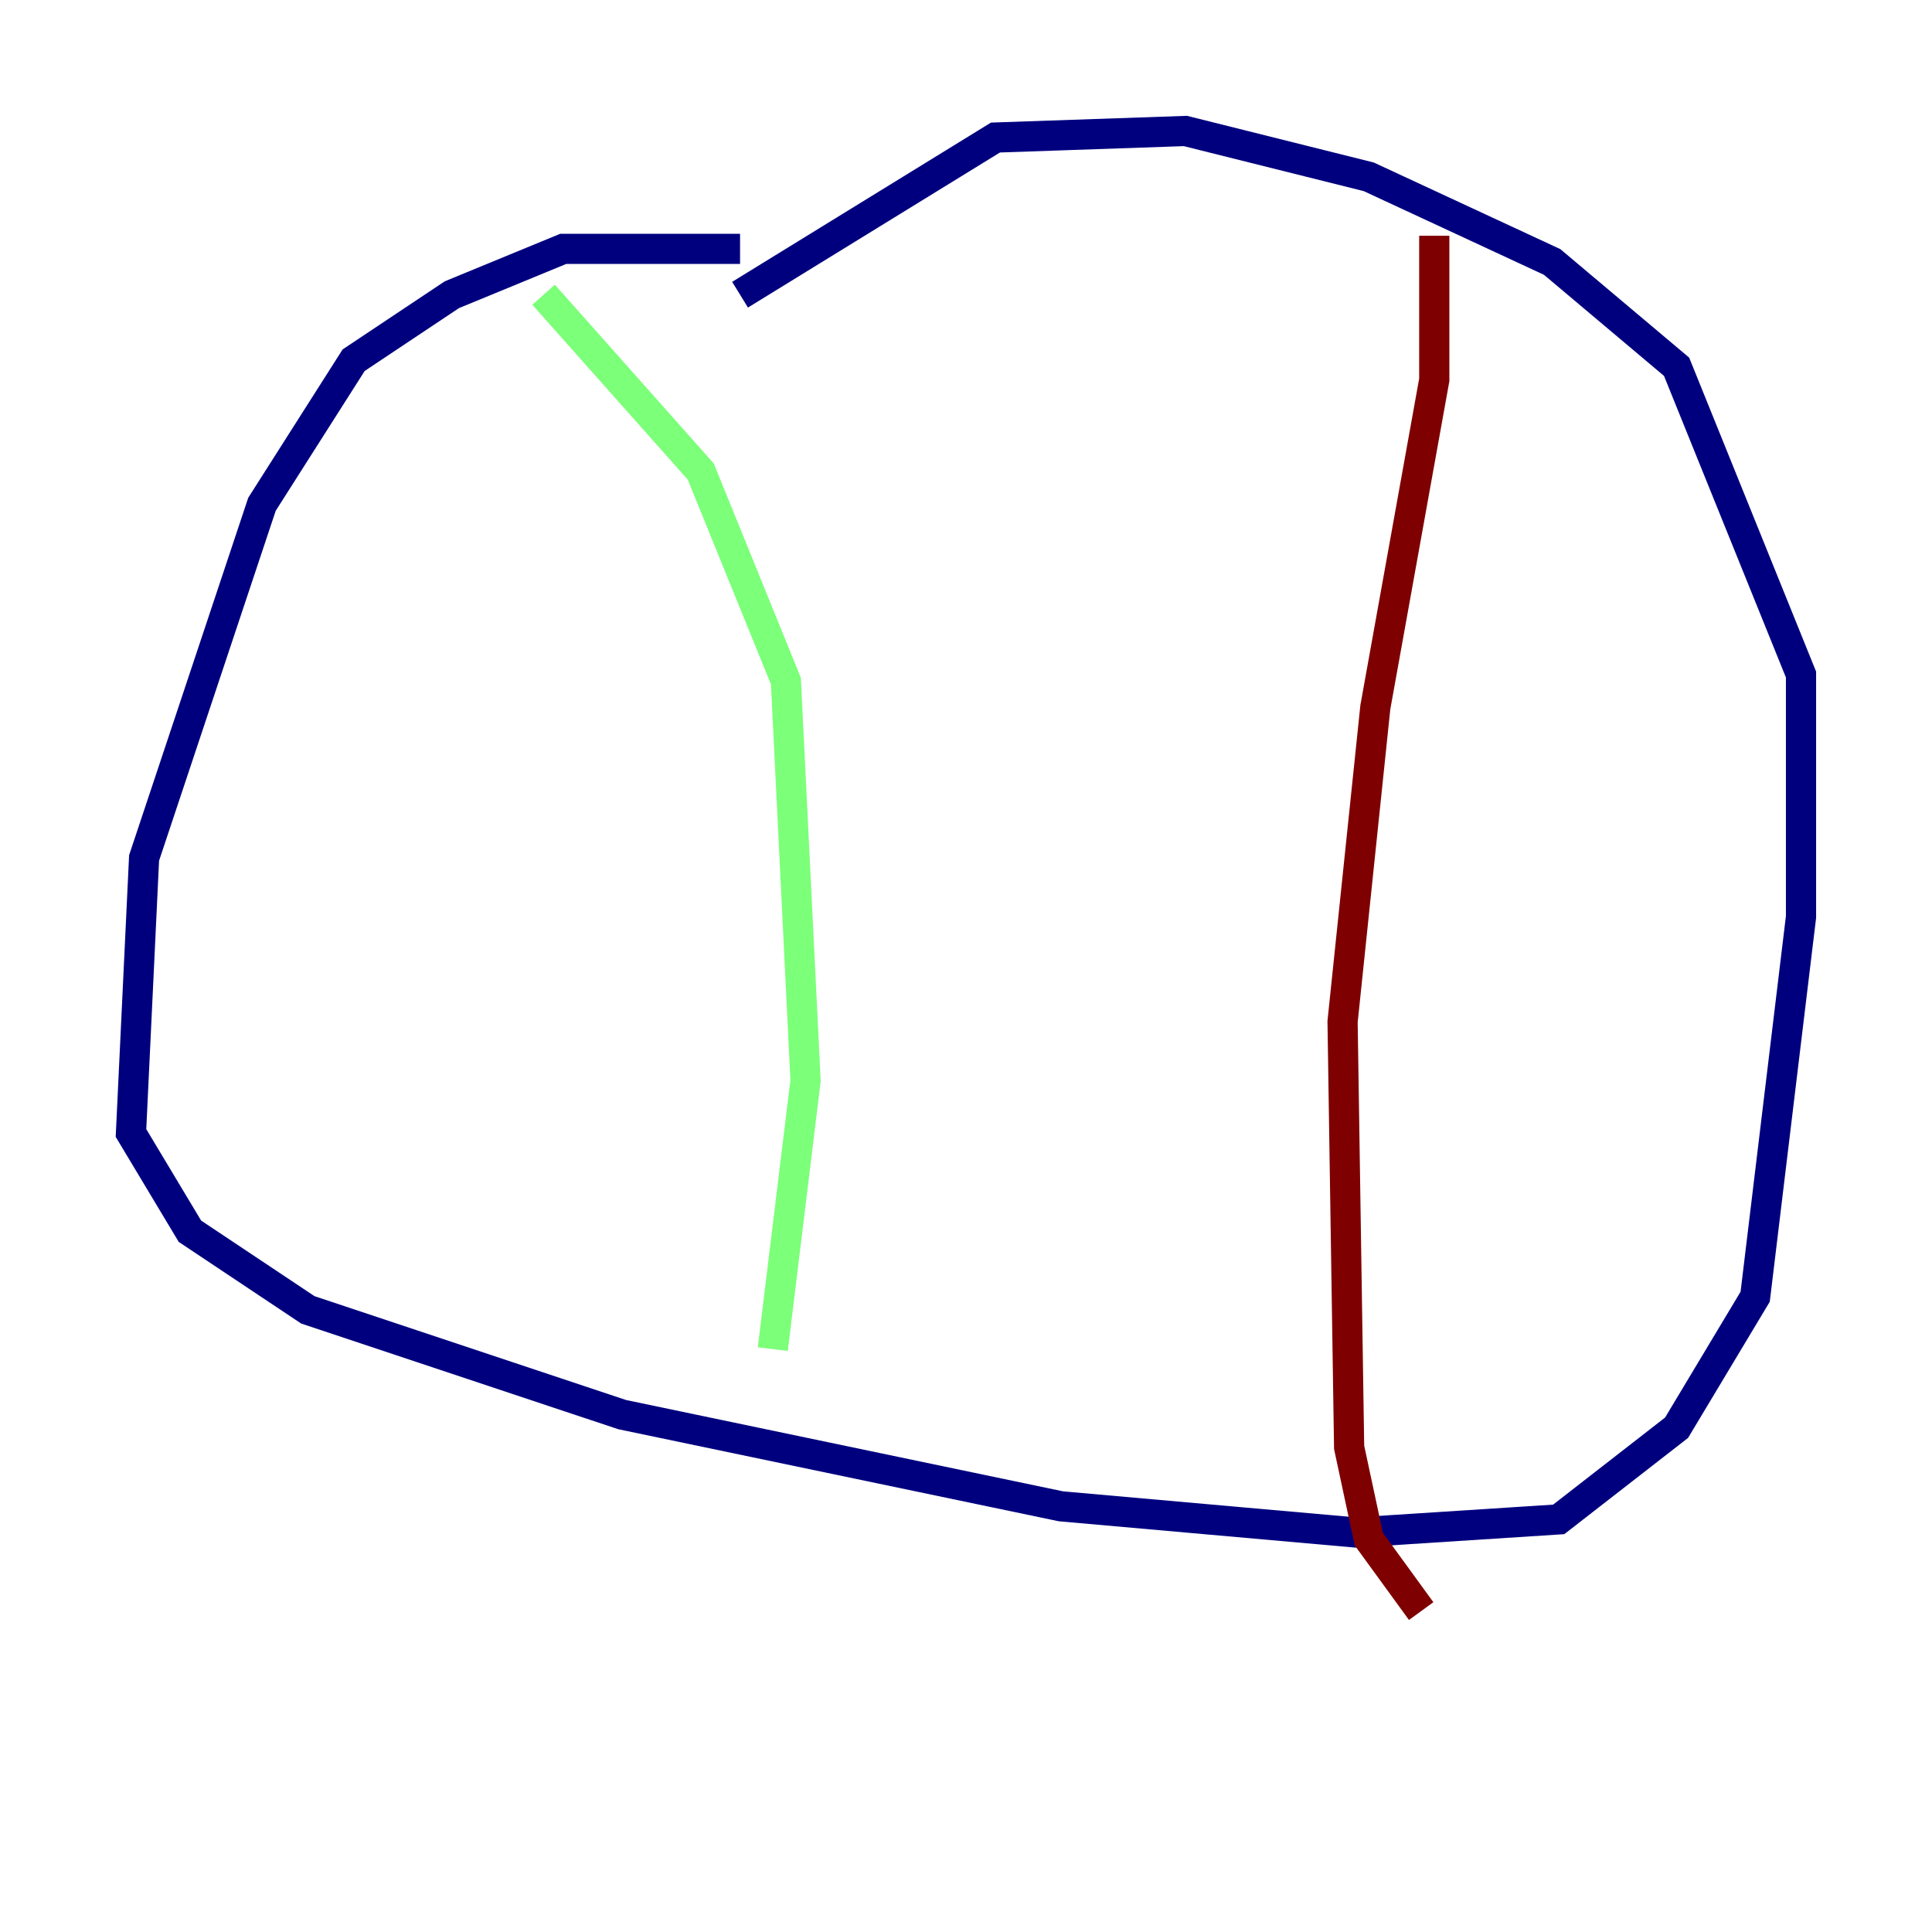 <?xml version="1.0" encoding="utf-8" ?>
<svg baseProfile="tiny" height="128" version="1.2" viewBox="0,0,128,128" width="128" xmlns="http://www.w3.org/2000/svg" xmlns:ev="http://www.w3.org/2001/xml-events" xmlns:xlink="http://www.w3.org/1999/xlink"><defs /><polyline fill="none" points="49.031,16.488 37.315,16.488 29.939,19.525 23.43,23.864 17.356,33.41 9.546,56.841 8.678,75.064 12.583,81.573 20.393,86.78 41.22,93.722 70.291,99.797 89.817,101.532 103.268,100.664 111.078,94.59 116.285,85.912 119.322,60.746 119.322,44.691 111.078,24.298 102.834,17.356 90.685,11.715 78.536,8.678 65.953,9.112 49.031,19.525" stroke="#00007f" stroke-width="2" /><polyline fill="none" points="36.014,19.525 46.427,31.241 52.068,45.125 53.37,71.593 51.2,89.383" stroke="#7cff79" stroke-width="2" /><polyline fill="none" points="95.024,15.62 95.024,25.166 91.119,46.861 88.949,67.688 89.383,95.891 90.685,101.966 94.156,106.739" stroke="#7f0000" stroke-width="2" /></svg>